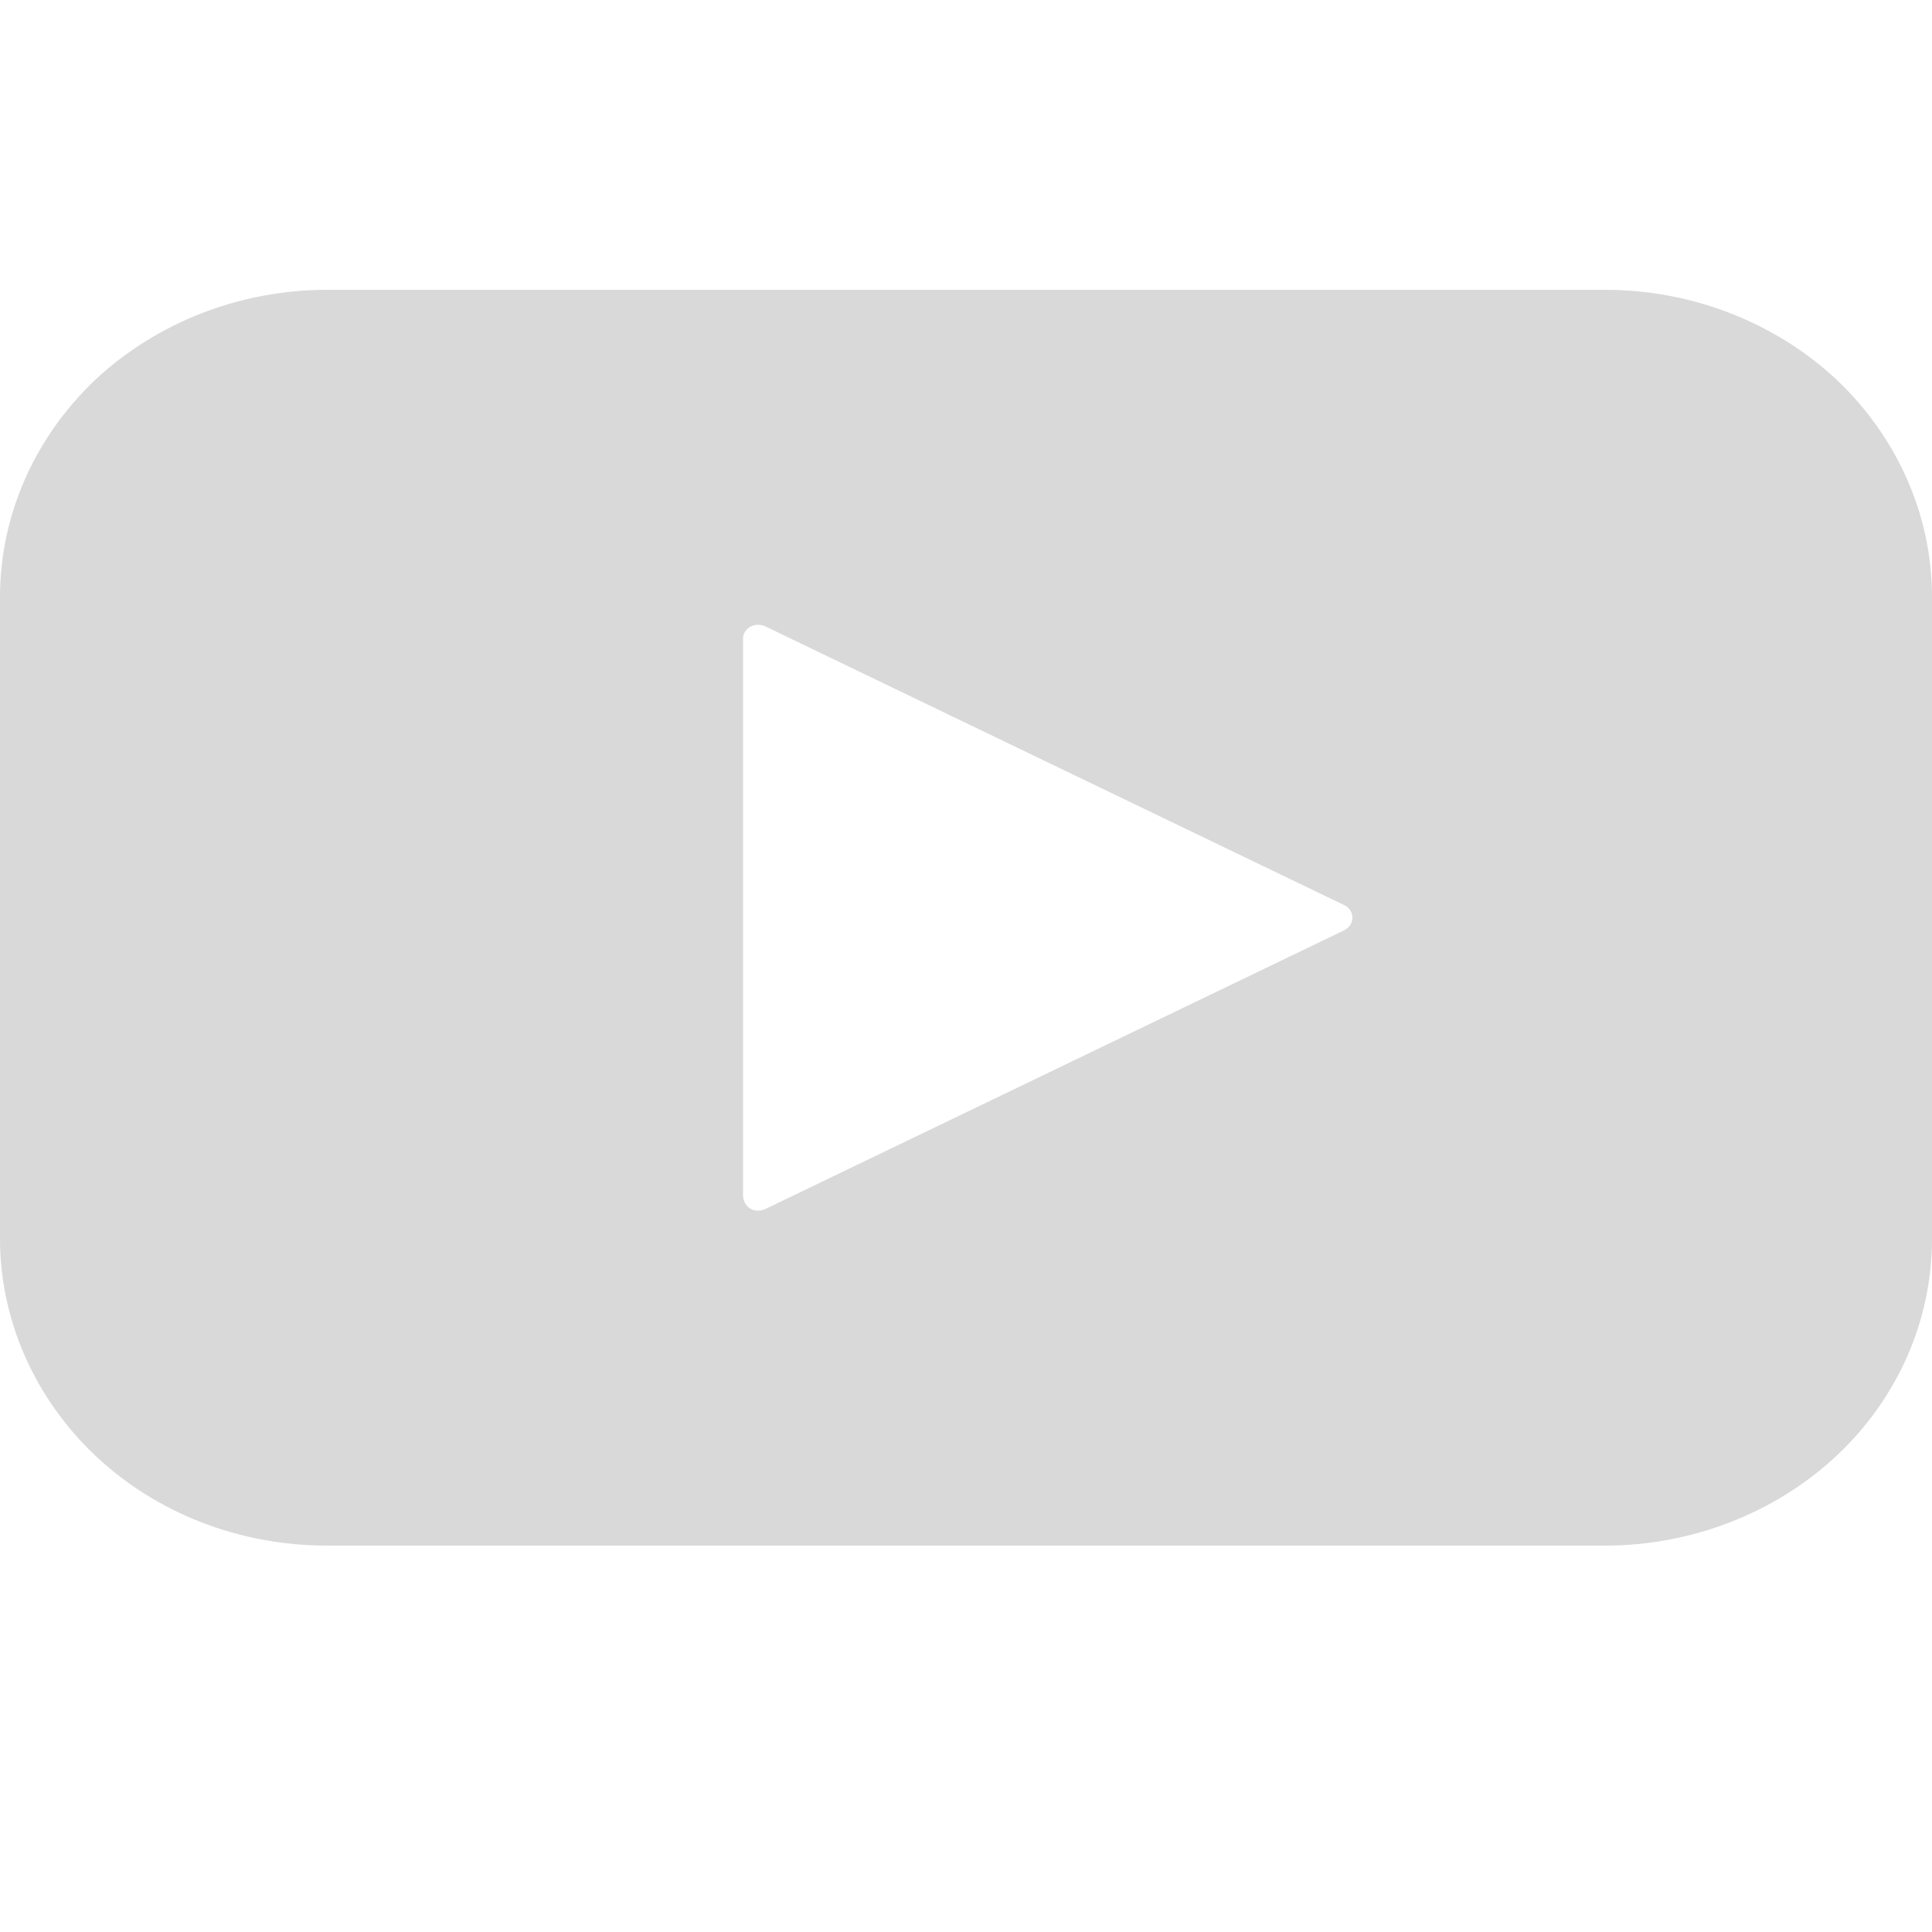 <?xml version="1.0" encoding="UTF-8"?>
<svg width="20px" height="20px" viewBox="0 0 20 20" version="1.1" xmlns="http://www.w3.org/2000/svg" xmlns:xlink="http://www.w3.org/1999/xlink">
    <title>Group 2</title>
    <g id="Page-1" stroke="none" stroke-width="1" fill="none" fill-rule="evenodd">
        <g id="Group-2">
            <g id="youtube-footer" transform="translate(0, 3)" fill="#D9D9D9" fill-rule="nonzero">
                <path d="M16.615,0 L3.385,0 C2.489,0 1.626,0.335 0.989,0.929 C0.357,1.527 0,2.337 0,3.178 L0,9.822 C0,10.663 0.357,11.473 0.989,12.071 C1.626,12.67 2.484,13 3.385,13 L16.615,13 C17.511,13 18.374,12.665 19.011,12.071 C19.648,11.473 20,10.668 20,9.822 L20,3.178 C20,2.337 19.643,1.527 19.011,0.929 C18.374,0.335 17.511,0 16.615,0 Z M13.918,6.629 L7.918,9.518 C7.868,9.538 7.813,9.538 7.769,9.513 C7.725,9.487 7.698,9.44 7.692,9.389 L7.692,3.611 C7.692,3.56 7.72,3.513 7.769,3.487 C7.813,3.462 7.874,3.462 7.918,3.482 L13.918,6.371 C13.967,6.397 14,6.443 14,6.5 C14,6.557 13.967,6.603 13.918,6.629 Z" id="Shape"></path>
            </g>
            <rect id="Rectangle-Copy" x="0" y="0" width="20" height="20"></rect>
        </g>
    </g>
</svg>